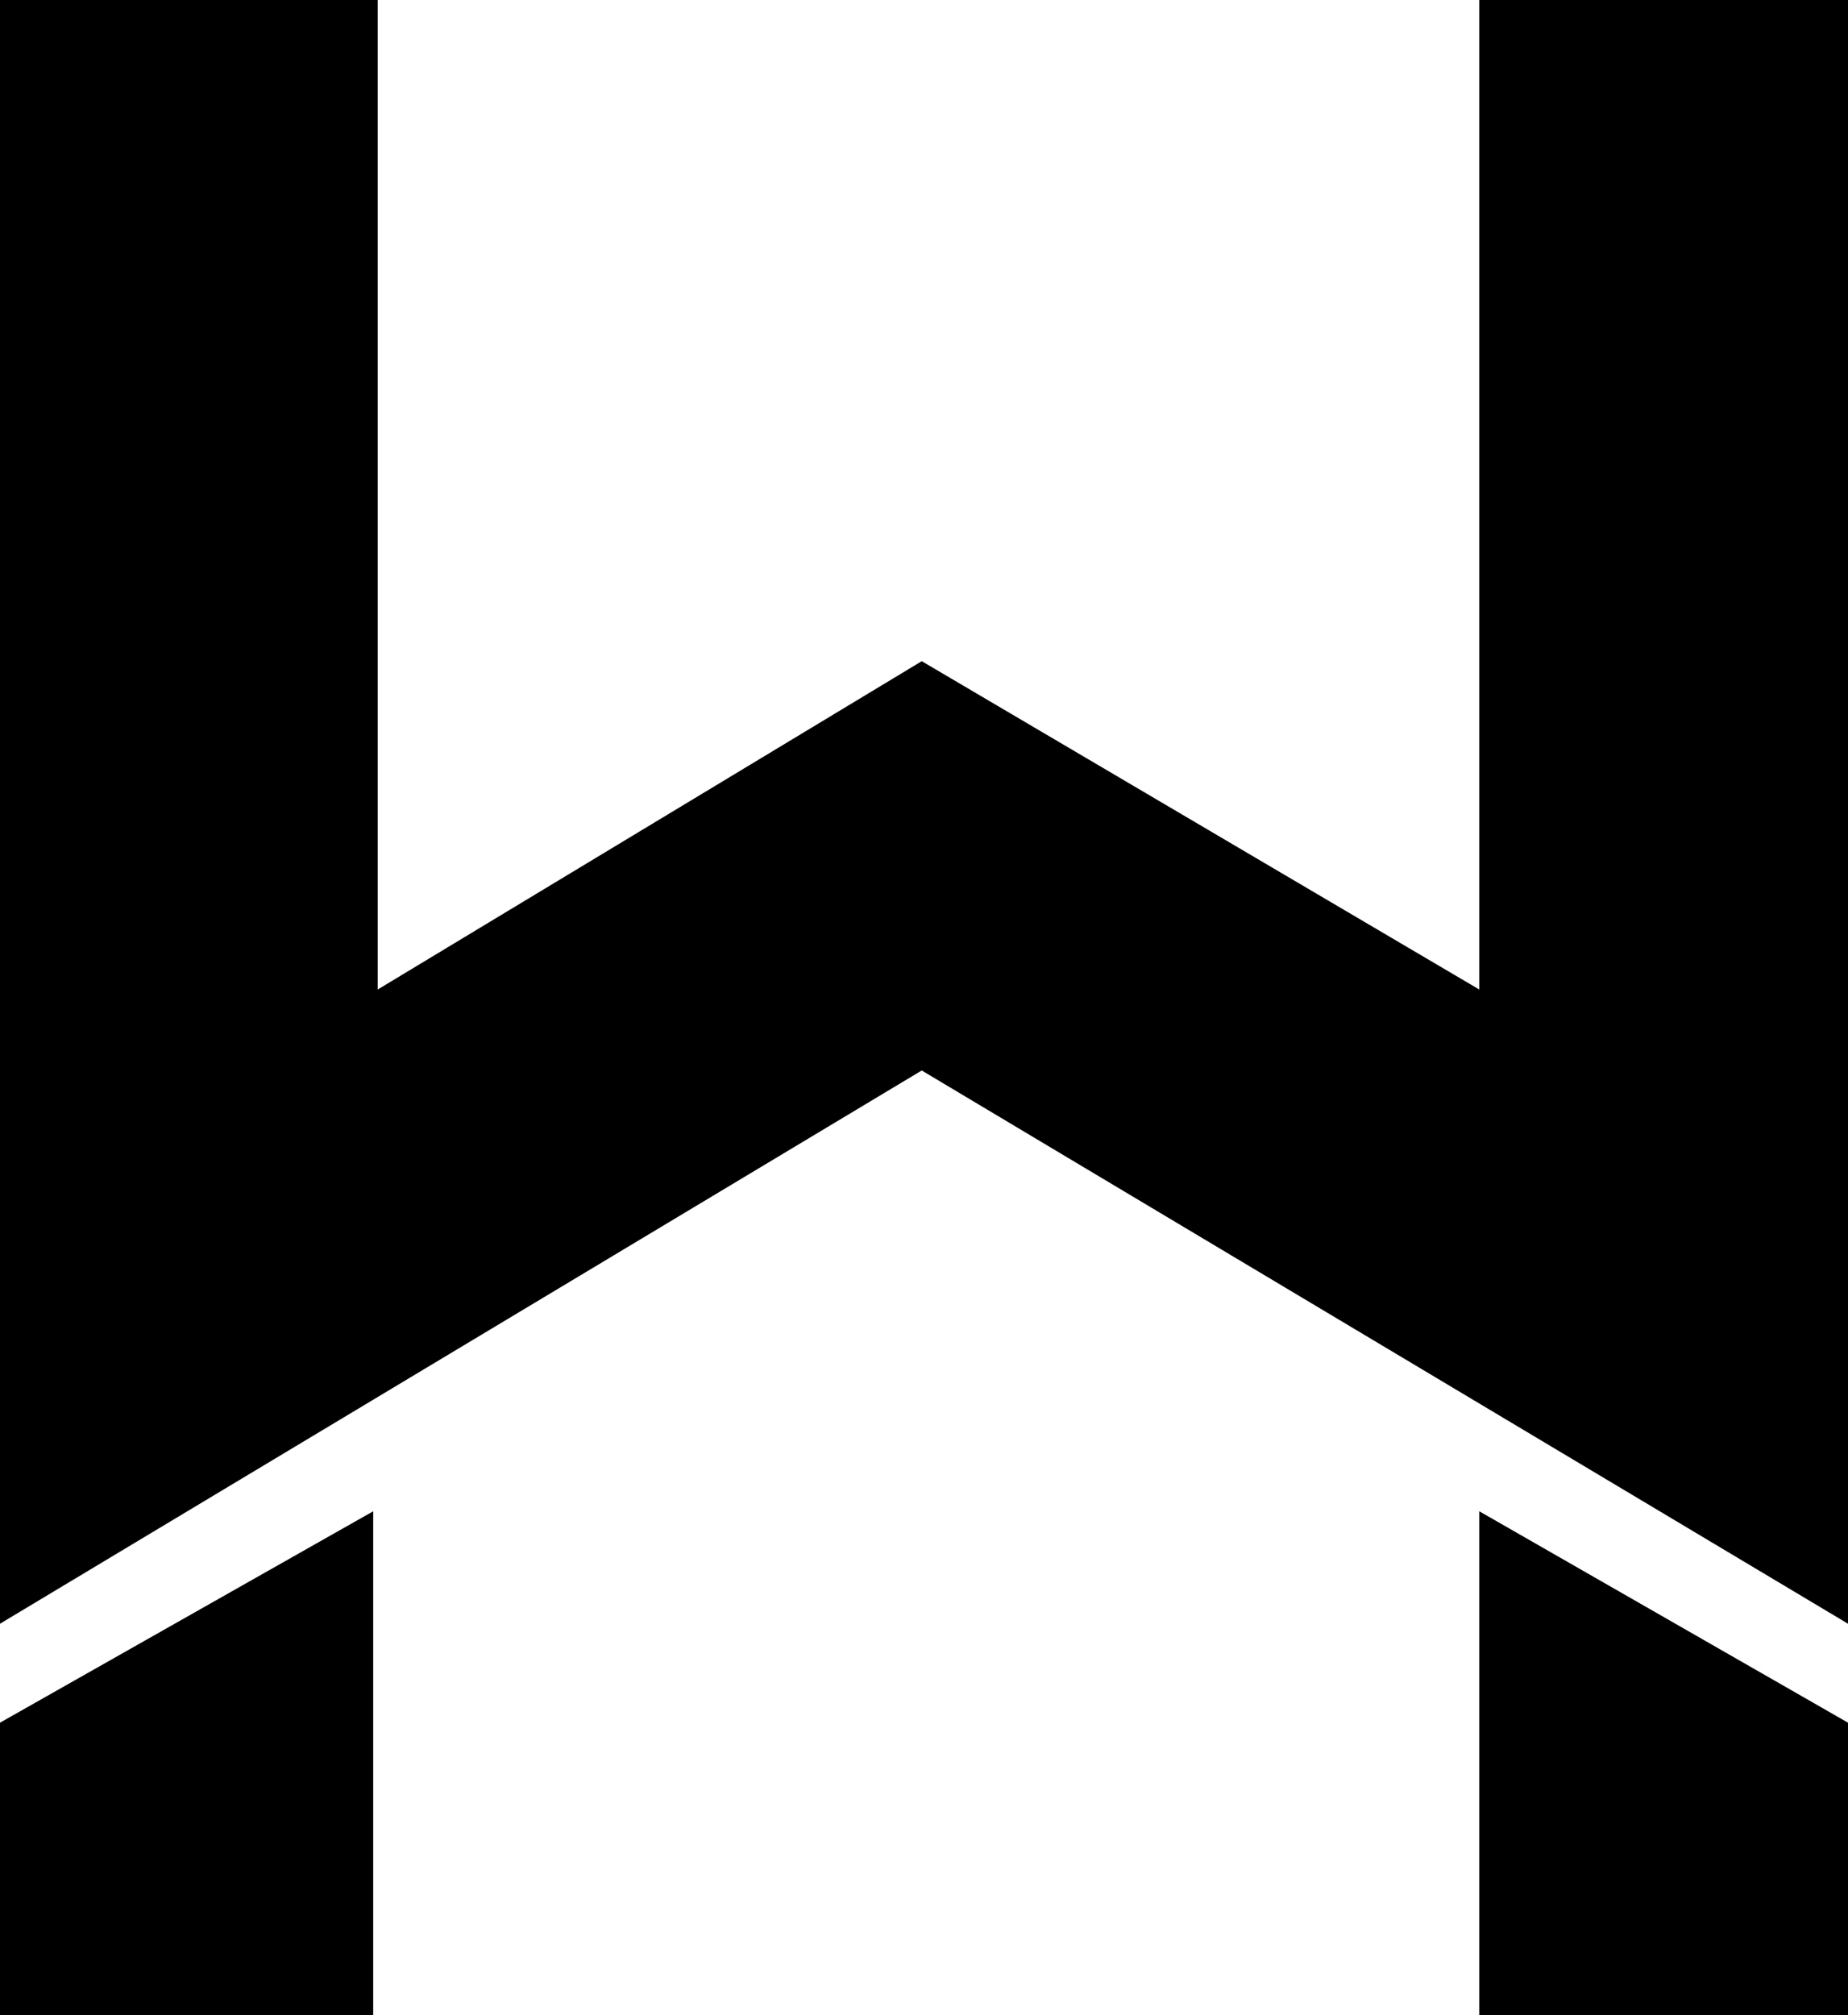<svg xmlns="http://www.w3.org/2000/svg" viewBox="0 0 411 448">
    <path d="M 0 448 L 83 448 L 83 336 L 0 383 L 0 448 Z M 329 448 L 411 448 L 411 383 L 329 336 L 329 448 Z M 329 0 L 329 220 L 205 147 L 84 220 L 84 0 L 0 0 L 0 361 L 205 238 L 411 361 L 411 0 L 329 0 Z"/>
</svg>
